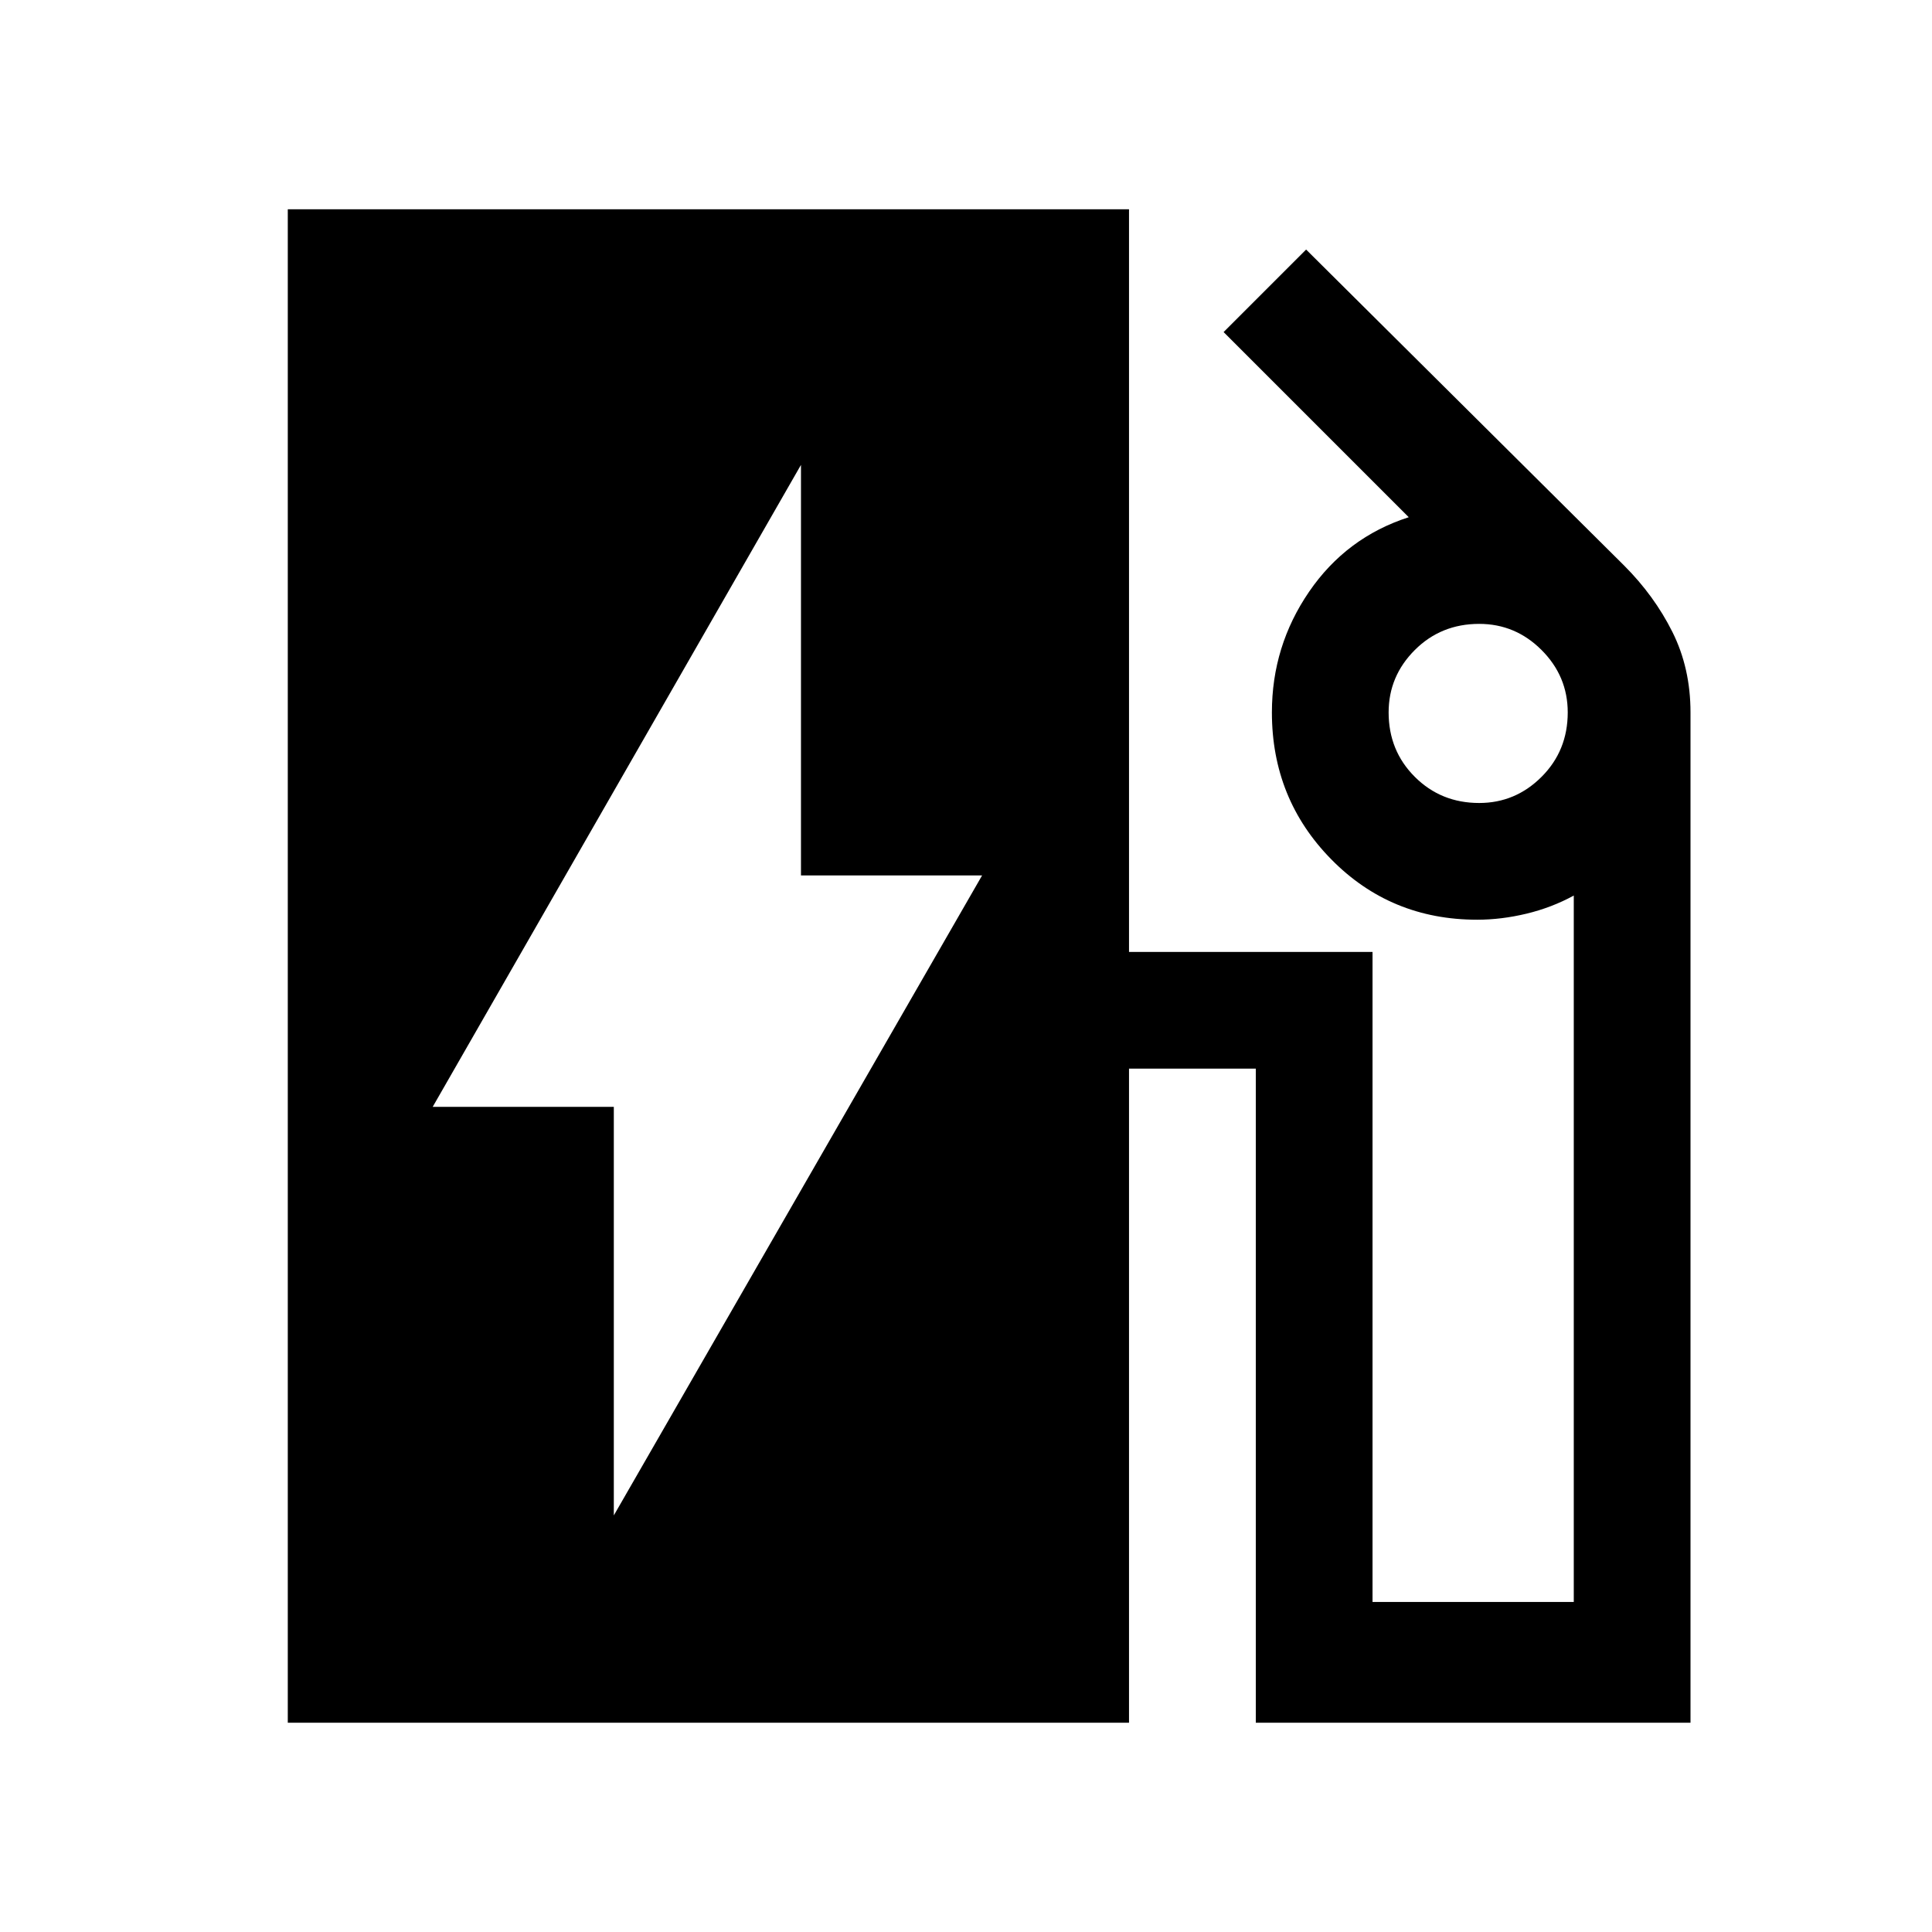 <svg xmlns="http://www.w3.org/2000/svg" height="48" width="48"><path d="M15.25 37.65 24.4 21.75H19.9V11.55L10.75 27.5H15.25ZM7.15 42.8V5.2H28.05V23.65H34.1V39.8H39.1V22.25Q38.55 22.55 37.925 22.7Q37.3 22.85 36.7 22.85Q34.55 22.85 33.075 21.35Q31.6 19.85 31.6 17.7Q31.6 16.05 32.525 14.7Q33.45 13.35 35 12.85L30.4 8.25L32.45 6.2L40.35 14.05Q41.1 14.8 41.55 15.7Q42 16.6 42 17.7V42.8H31.2V26.55H28.05V42.8ZM36.75 19.95Q37.65 19.95 38.3 19.3Q38.95 18.65 38.95 17.7Q38.95 16.8 38.3 16.15Q37.65 15.5 36.75 15.5Q35.8 15.5 35.15 16.15Q34.5 16.8 34.5 17.7Q34.5 18.65 35.15 19.3Q35.8 19.95 36.75 19.95Z"/></svg>